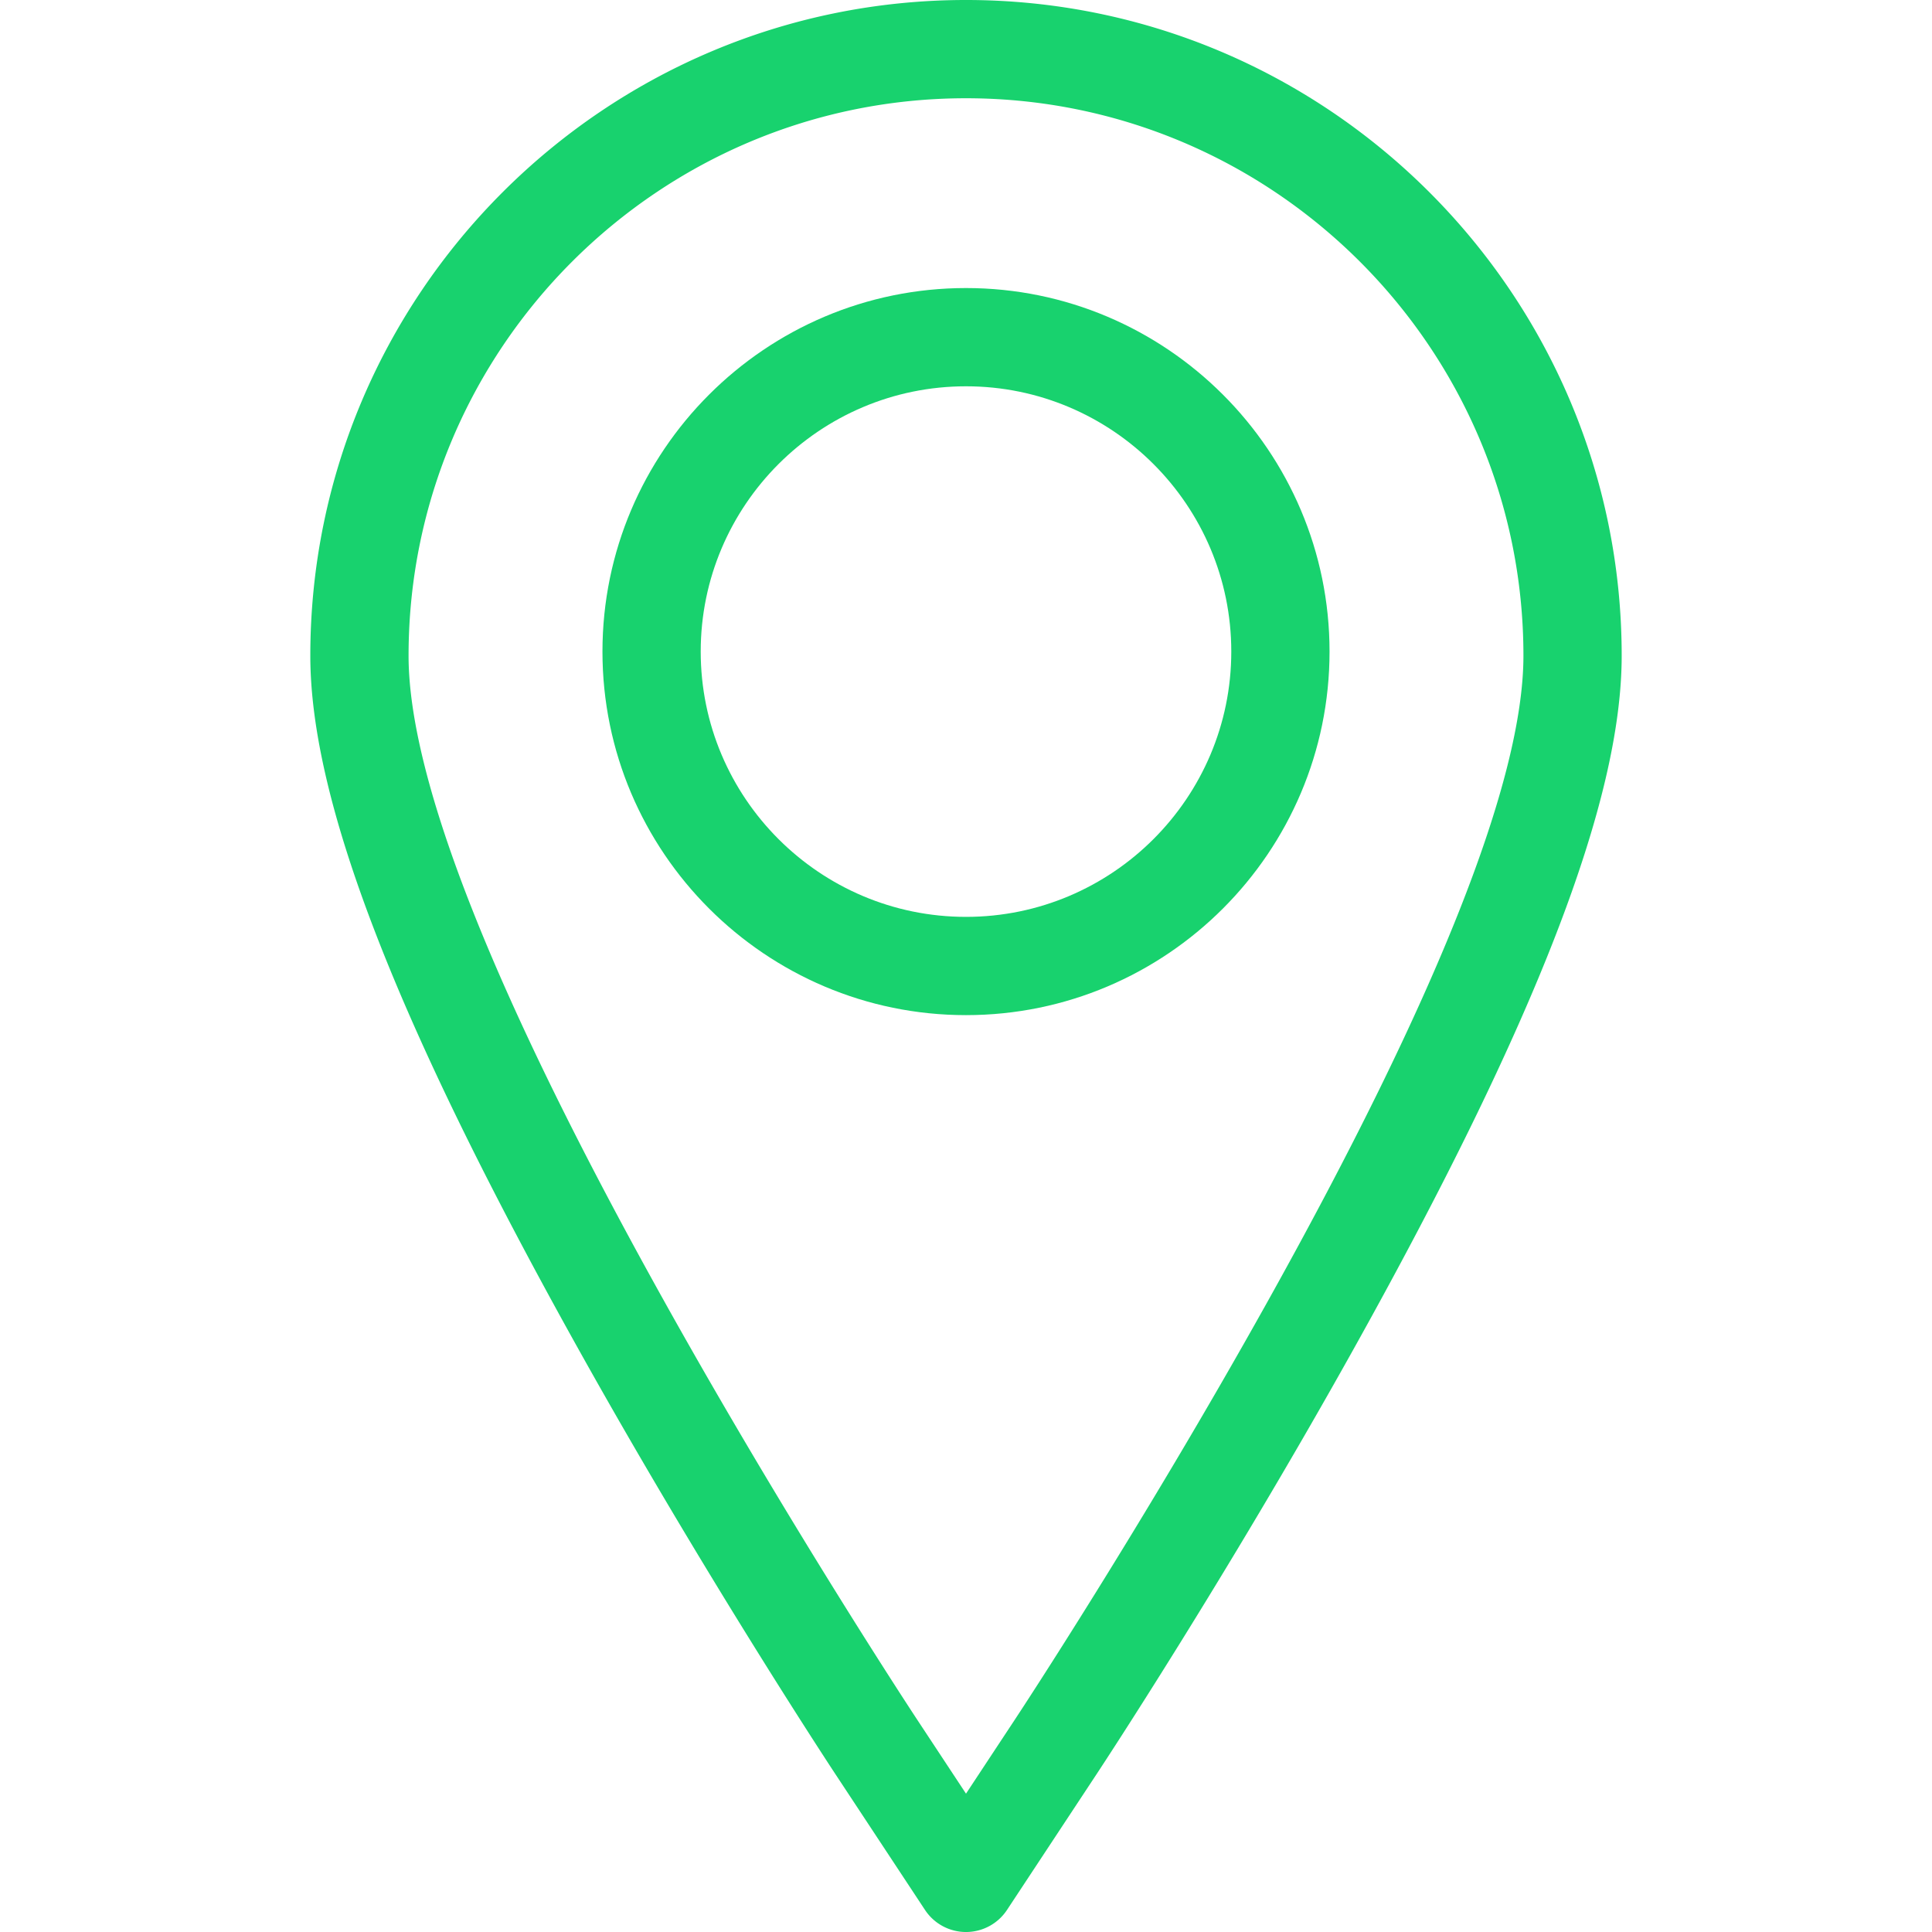 <svg xmlns="http://www.w3.org/2000/svg" width="512" height="512" viewBox="0 0 491.582 491.582"><path d="M245.791 0C153.799 0 78.957 74.841 78.957 166.833c0 36.967 21.764 93.187 68.493 176.926 31.887 57.138 63.627 105.4 64.966 107.433l22.941 34.773a12.497 12.497 0 0020.868 0l22.94-34.771c1.326-2.01 32.835-49.855 64.967-107.435 46.729-83.735 68.493-139.955 68.493-176.926C412.625 74.841 337.783 0 245.791 0zm76.511 331.576c-31.685 56.775-62.696 103.869-64.003 105.848l-12.508 18.959-12.504-18.954c-1.314-1.995-32.563-49.511-64.007-105.853-43.345-77.676-65.323-133.104-65.323-164.743C103.957 88.626 167.583 25 245.791 25s141.834 63.626 141.834 141.833c0 31.643-21.978 87.069-65.323 164.743z" data-original="#000000" class="active-path" data-old_color="#000000" fill="#18D26E"/><path d="M245.791 73.291c-51.005 0-92.5 41.496-92.5 92.5s41.495 92.5 92.5 92.5 92.5-41.496 92.5-92.5-41.495-92.5-92.5-92.5zm0 160c-37.22 0-67.5-30.28-67.5-67.5s30.28-67.5 67.5-67.5c37.221 0 67.5 30.28 67.5 67.5s-30.279 67.5-67.5 67.5z" data-original="#000000" class="active-path" data-old_color="#000000" fill="#18D26E"/></svg>